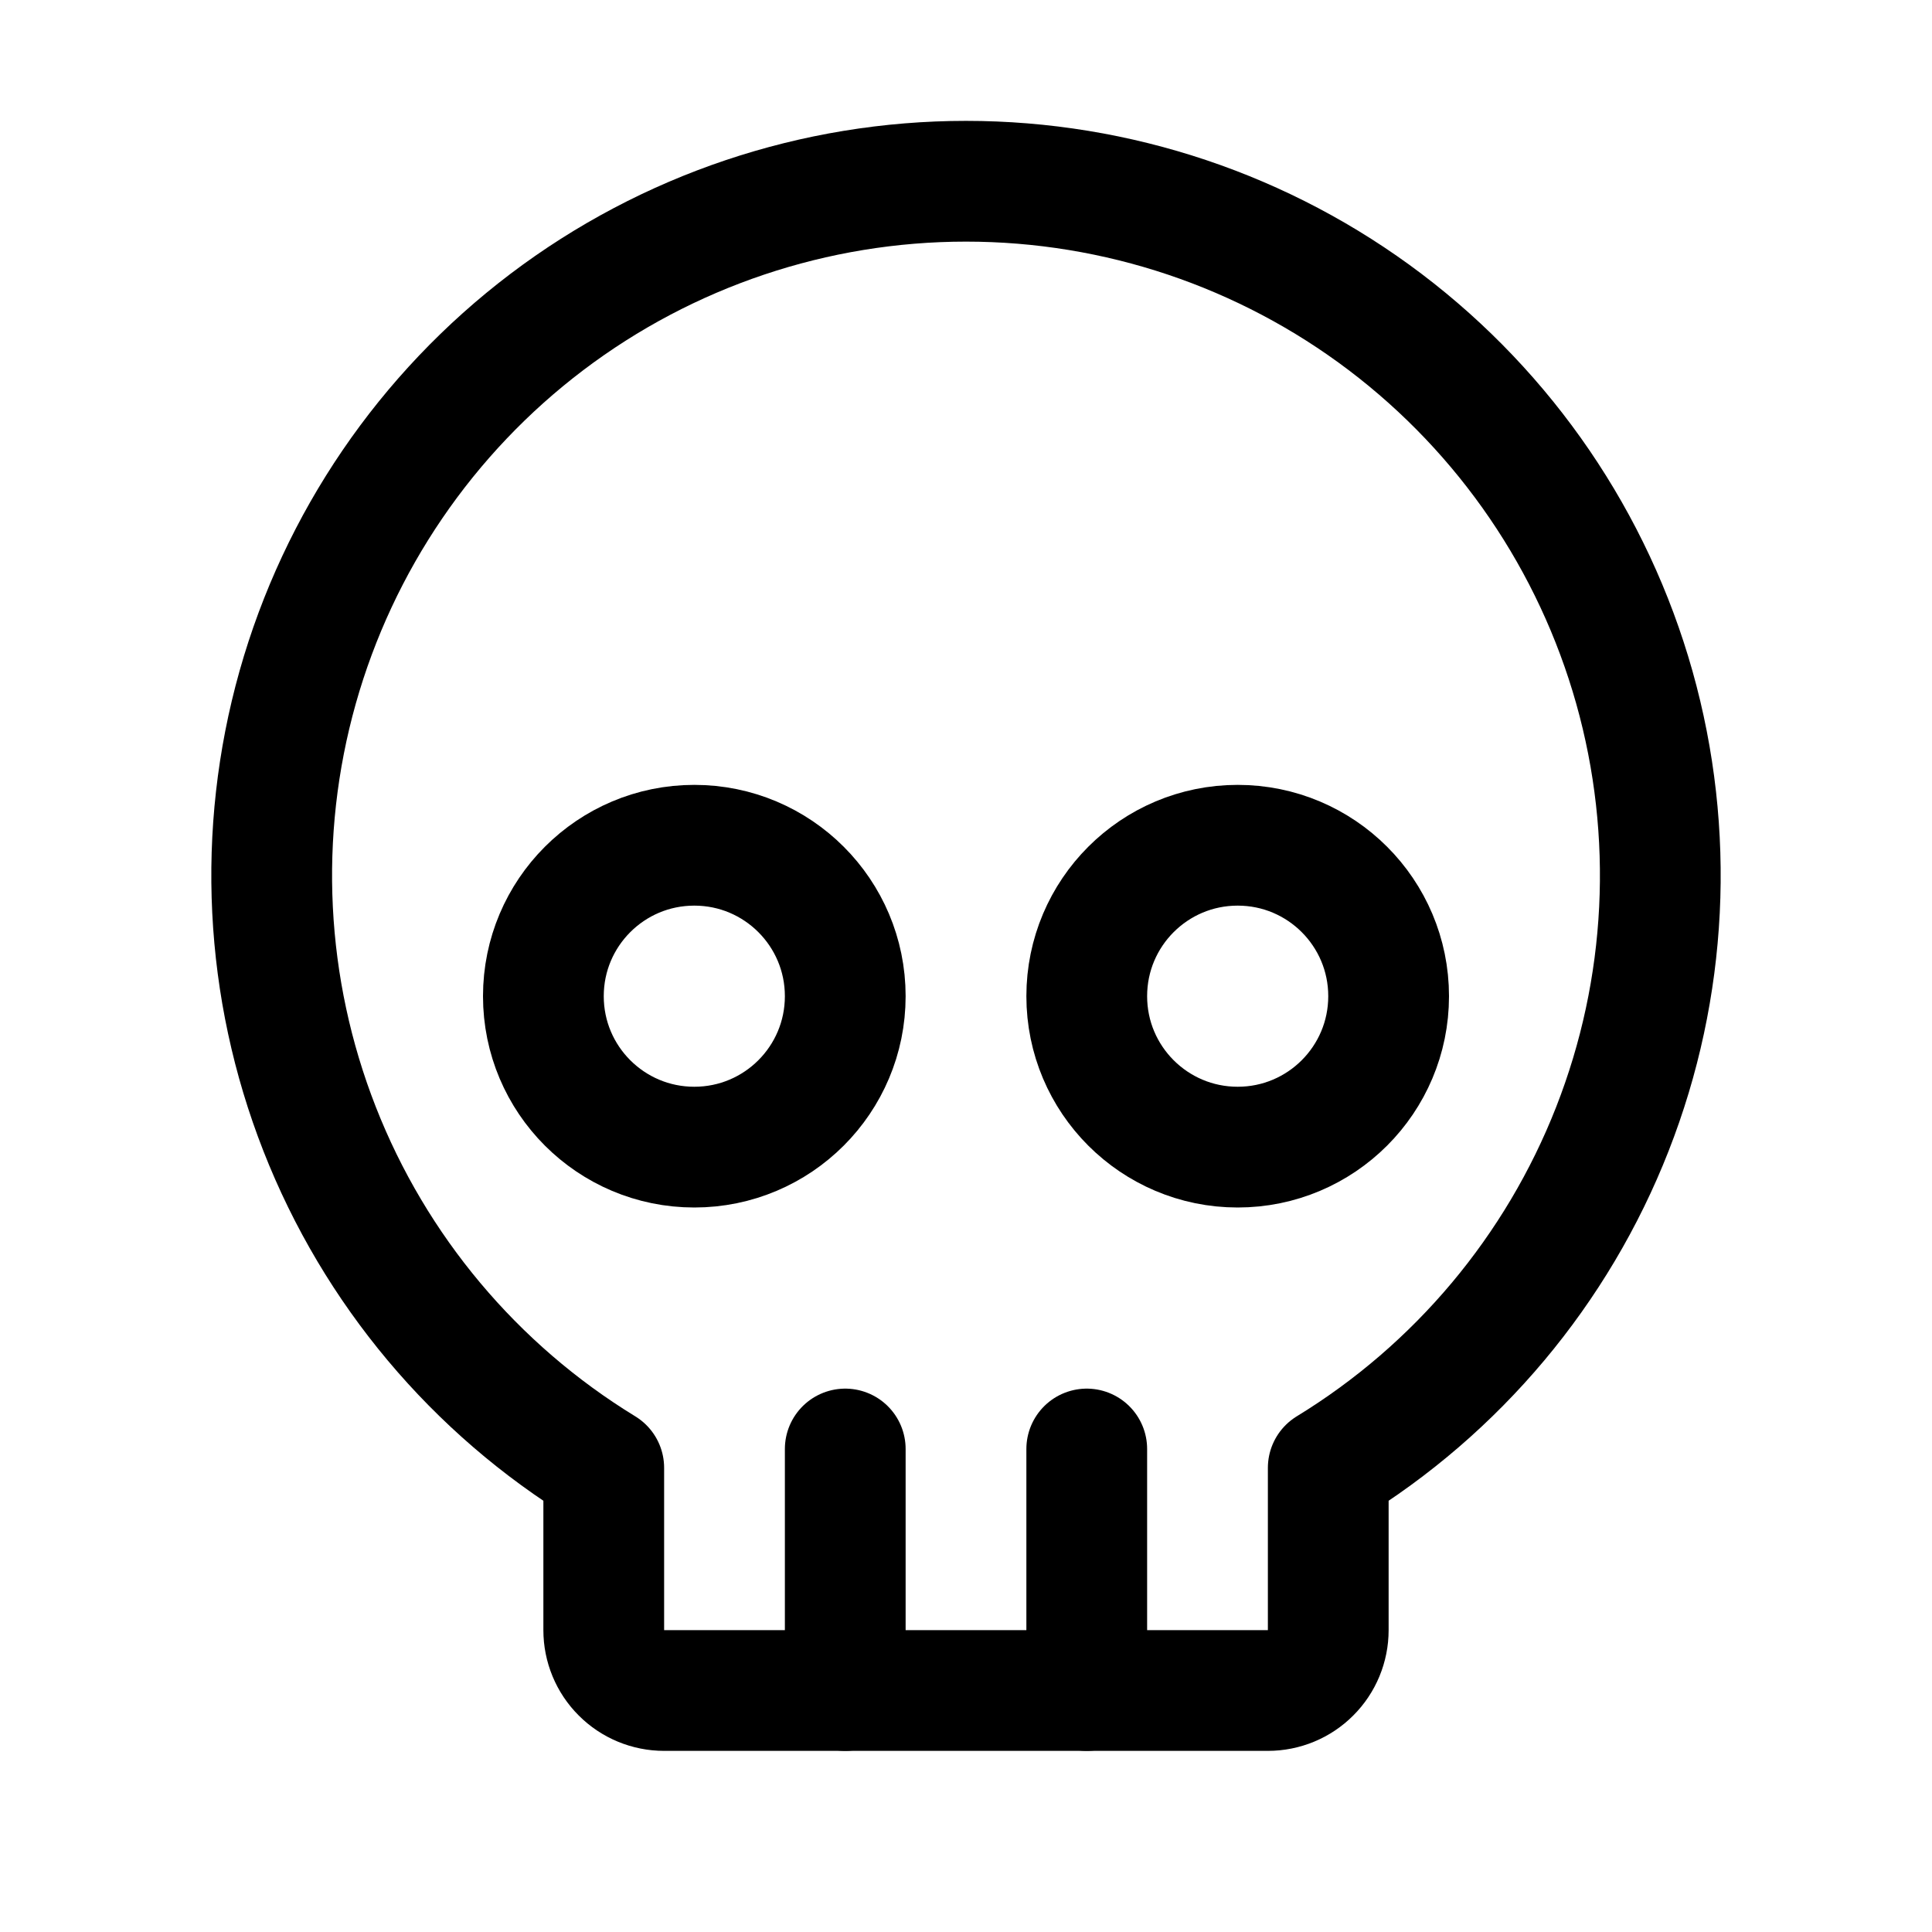<svg width="32" height="32" viewBox="0 0 32 32" fill="none" xmlns="http://www.w3.org/2000/svg">
<path d="M11.5 19C12.881 19 14 17.881 14 16.5C14 15.119 12.881 14 11.5 14C10.119 14 9 15.119 9 16.5C9 17.881 10.119 19 11.5 19Z" stroke="black" stroke-width="2" stroke-linecap="round" stroke-linejoin="round"/>
<path d="M20.5 19C21.881 19 23 17.881 23 16.5C23 15.119 21.881 14 20.5 14C19.119 14 18 15.119 18 16.5C18 17.881 19.119 19 20.5 19Z" stroke="black" stroke-width="2" stroke-linecap="round" stroke-linejoin="round"/>
<path d="M10 24.312C7.862 23.005 6.209 21.034 5.294 18.7C4.379 16.367 4.251 13.798 4.93 11.385C5.61 8.972 7.059 6.848 9.057 5.334C11.055 3.821 13.493 3.002 16 3.002C18.507 3.002 20.945 3.821 22.943 5.334C24.941 6.848 26.39 8.972 27.07 11.385C27.749 13.798 27.621 16.367 26.706 18.7C25.791 21.034 24.138 23.005 22 24.312V27C22 27.265 21.895 27.52 21.707 27.707C21.52 27.895 21.265 28 21 28H11C10.735 28 10.48 27.895 10.293 27.707C10.105 27.52 10 27.265 10 27V24.312Z" stroke="black" stroke-width="2" stroke-linecap="round" stroke-linejoin="round"/>
<path d="M14 28V24" stroke="black" stroke-width="2" stroke-linecap="round" stroke-linejoin="round"/>
<path d="M18 28V24" stroke="black" stroke-width="2" stroke-linecap="round" stroke-linejoin="round"/>
</svg>
